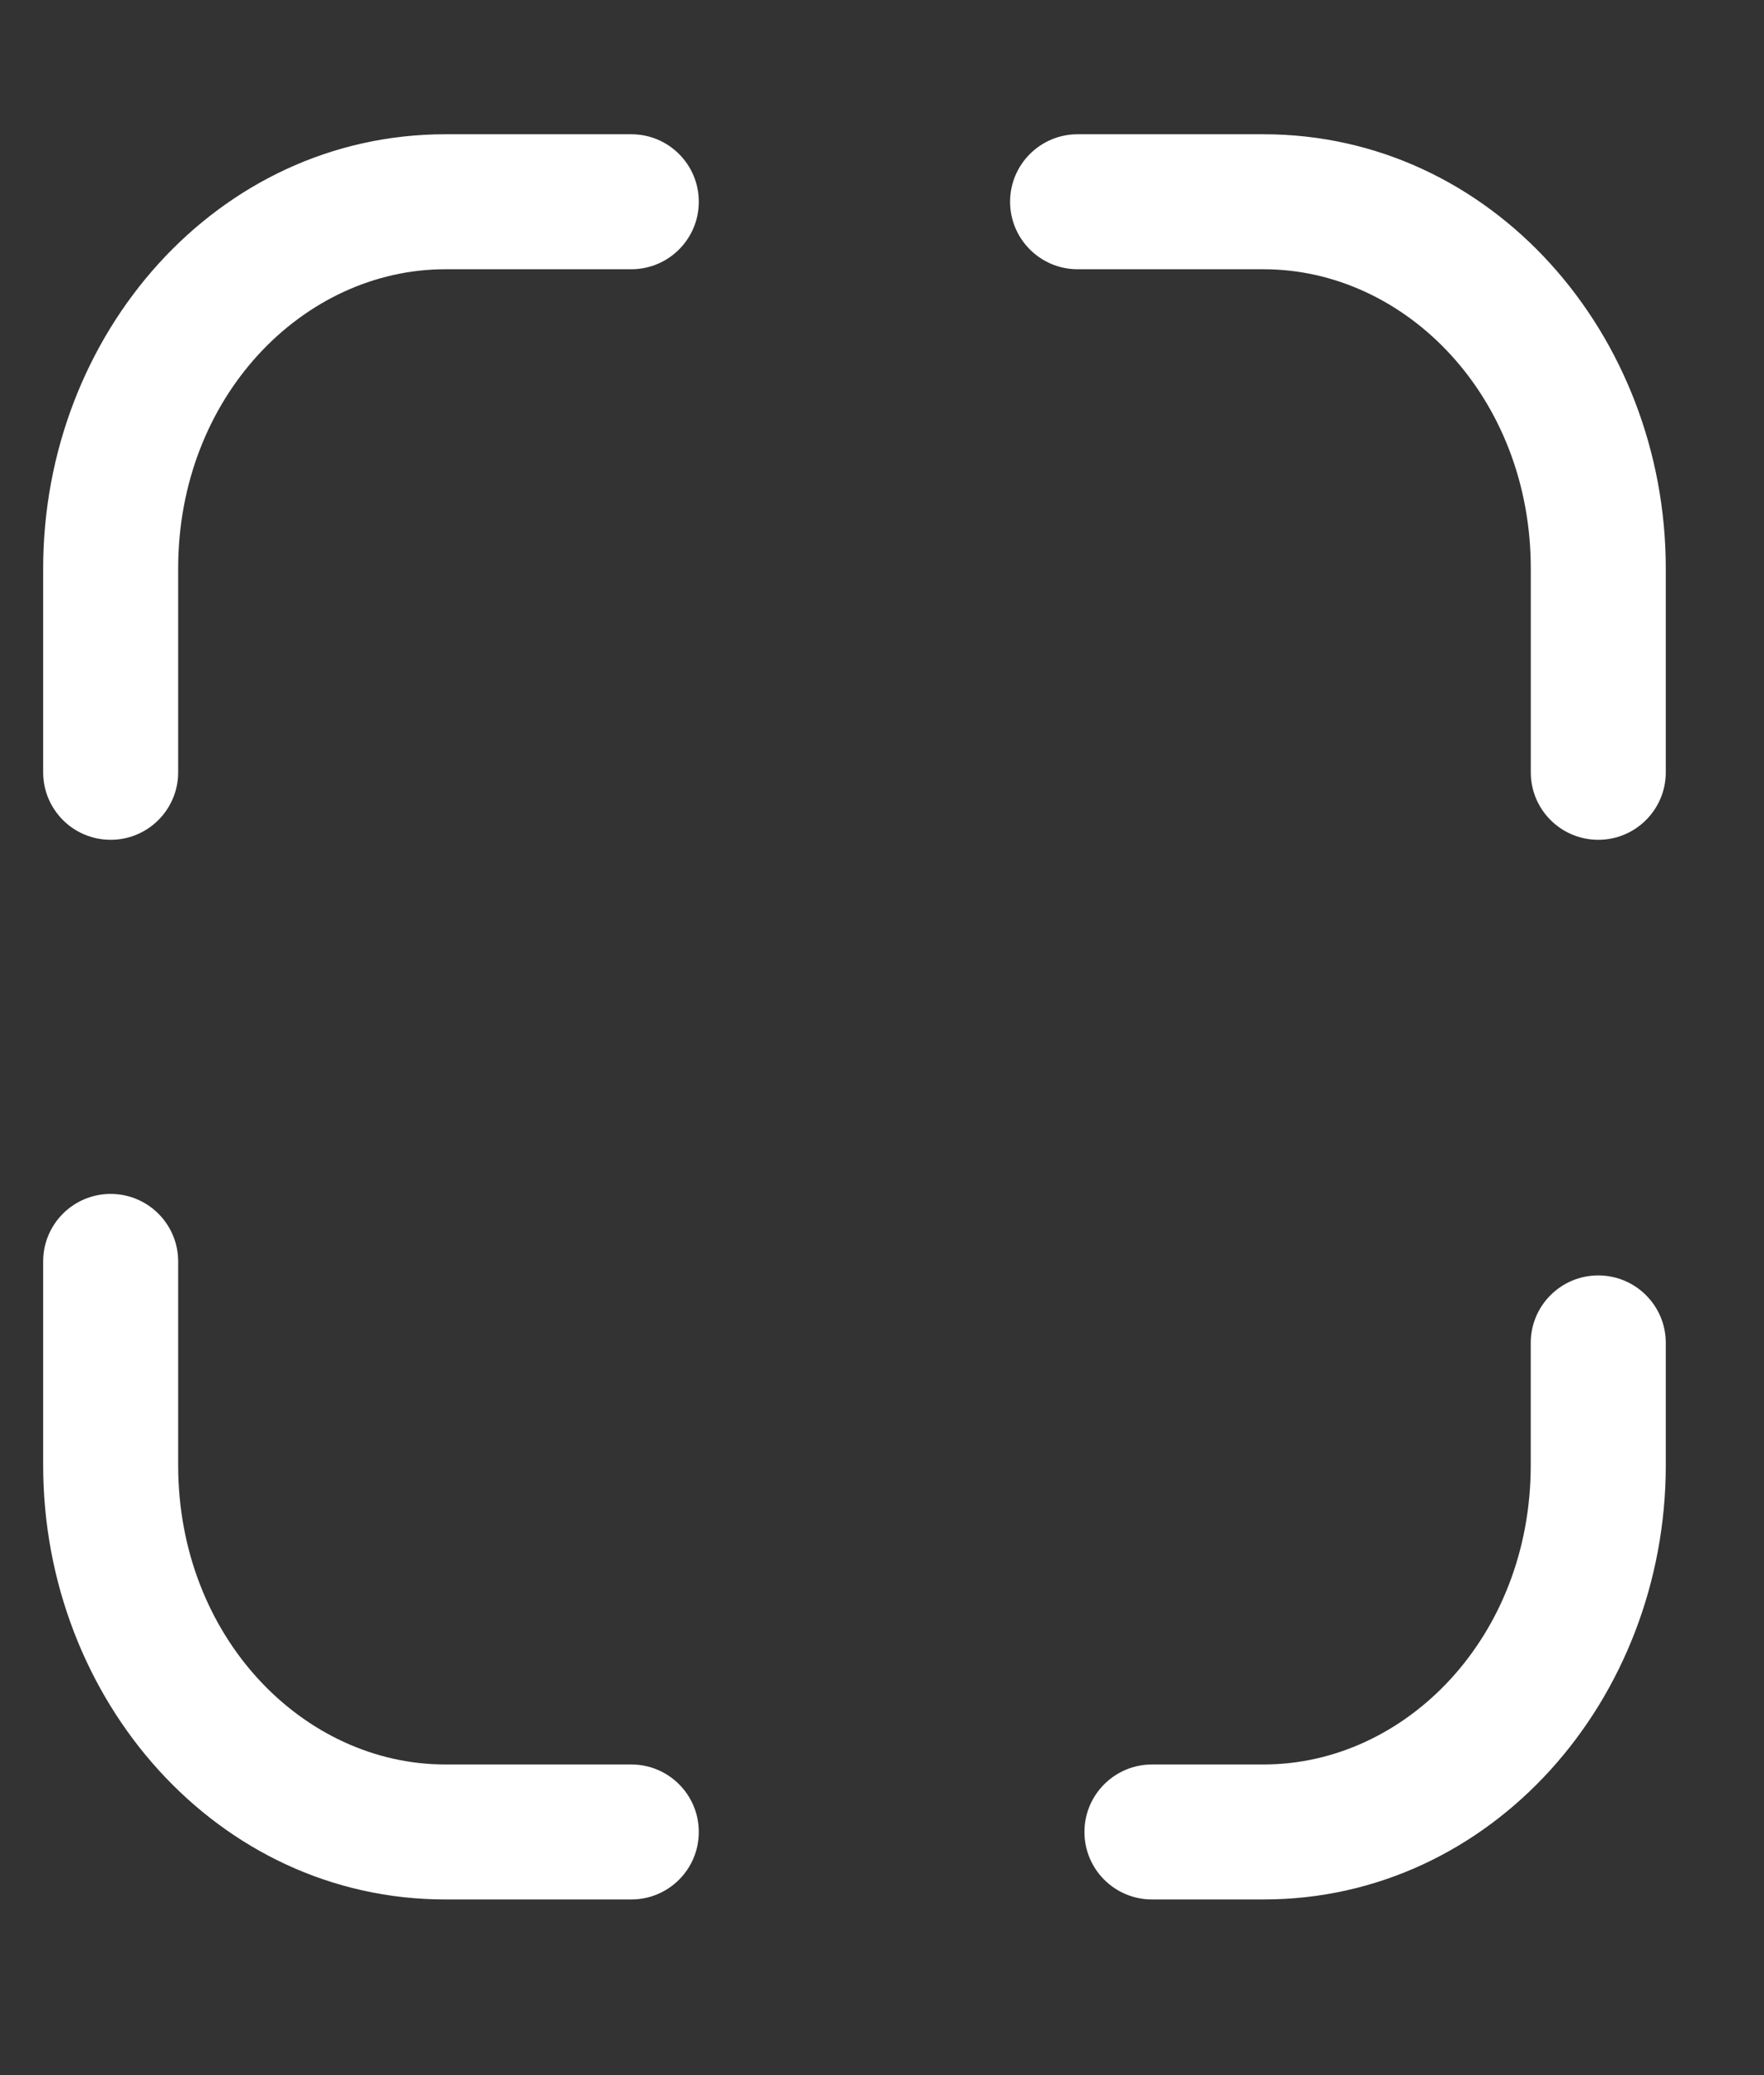 <svg width="34" height="40" viewBox="0 0 34 40" fill="none" xmlns="http://www.w3.org/2000/svg" xmlns:xlink="http://www.w3.org/1999/xlink">
<rect x="0" y="0" width="34" height="40" fill="#333333" stroke="none"/>
<path d="M0.832,14.887C0.832,15.606 1.414,16.188 2.133,16.188C2.851,16.188 3.434,15.606 3.434,14.887L0.832,14.887ZM12.168,5.19C12.887,5.19 13.469,4.607 13.469,3.889C13.469,3.17 12.887,2.588 12.168,2.588L12.168,5.19ZM3.434,14.887L3.434,10.959L0.832,10.959L0.832,14.887L3.434,14.887ZM3.434,10.959C3.434,7.651 5.843,5.19 8.584,5.19L8.584,2.588C4.186,2.588 0.832,6.443 0.832,10.959L3.434,10.959ZM8.584,5.19L12.168,5.19L12.168,2.588L8.584,2.588L8.584,5.19Z" fill="#FFFFFF"/>
<path d="M20.77,2.588C20.052,2.588 19.469,3.17 19.469,3.889C19.469,4.607 20.052,5.19 20.77,5.19L20.77,2.588ZM29.505,14.887C29.505,15.606 30.087,16.188 30.806,16.188C31.524,16.188 32.107,15.606 32.107,14.887L29.505,14.887ZM20.77,5.19L24.354,5.19L24.354,2.588L20.77,2.588L20.77,5.19ZM24.354,5.19C27.096,5.19 29.505,7.651 29.505,10.959L32.107,10.959C32.107,6.443 28.752,2.588 24.354,2.588L24.354,5.19ZM29.505,10.959L29.505,14.887L32.107,14.887L32.107,10.959L29.505,10.959Z" fill="#FFFFFF"/>
<path d="M32.107,25.886C32.107,25.167 31.524,24.585 30.805,24.585C30.087,24.585 29.504,25.167 29.504,25.886L32.107,25.886ZM22.204,34.012C21.485,34.012 20.902,34.595 20.902,35.313C20.902,36.032 21.485,36.614 22.204,36.614L22.204,34.012ZM29.504,25.886L29.504,28.243L32.107,28.243L32.107,25.886L29.504,25.886ZM29.504,28.243C29.504,31.551 27.096,34.012 24.354,34.012L24.354,36.614C28.752,36.614 32.107,32.759 32.107,28.243L29.504,28.243ZM24.354,34.012L22.204,34.012L22.204,36.614L24.354,36.614L24.354,34.012Z" fill="#FFFFFF"/>
<path d="M12.168,36.614C12.887,36.614 13.469,36.032 13.469,35.313C13.469,34.595 12.887,34.012 12.168,34.012L12.168,36.614ZM3.434,24.315C3.434,23.596 2.851,23.014 2.133,23.014C1.414,23.014 0.832,23.596 0.832,24.315L3.434,24.315ZM12.168,34.012L8.584,34.012L8.584,36.614L12.168,36.614L12.168,34.012ZM8.584,34.012C5.843,34.012 3.434,31.551 3.434,28.243L0.832,28.243C0.832,32.759 4.186,36.614 8.584,36.614L8.584,34.012ZM3.434,28.243L3.434,24.315L0.832,24.315L0.832,28.243L3.434,28.243Z" fill="#FFFFFF"/>
</svg>
